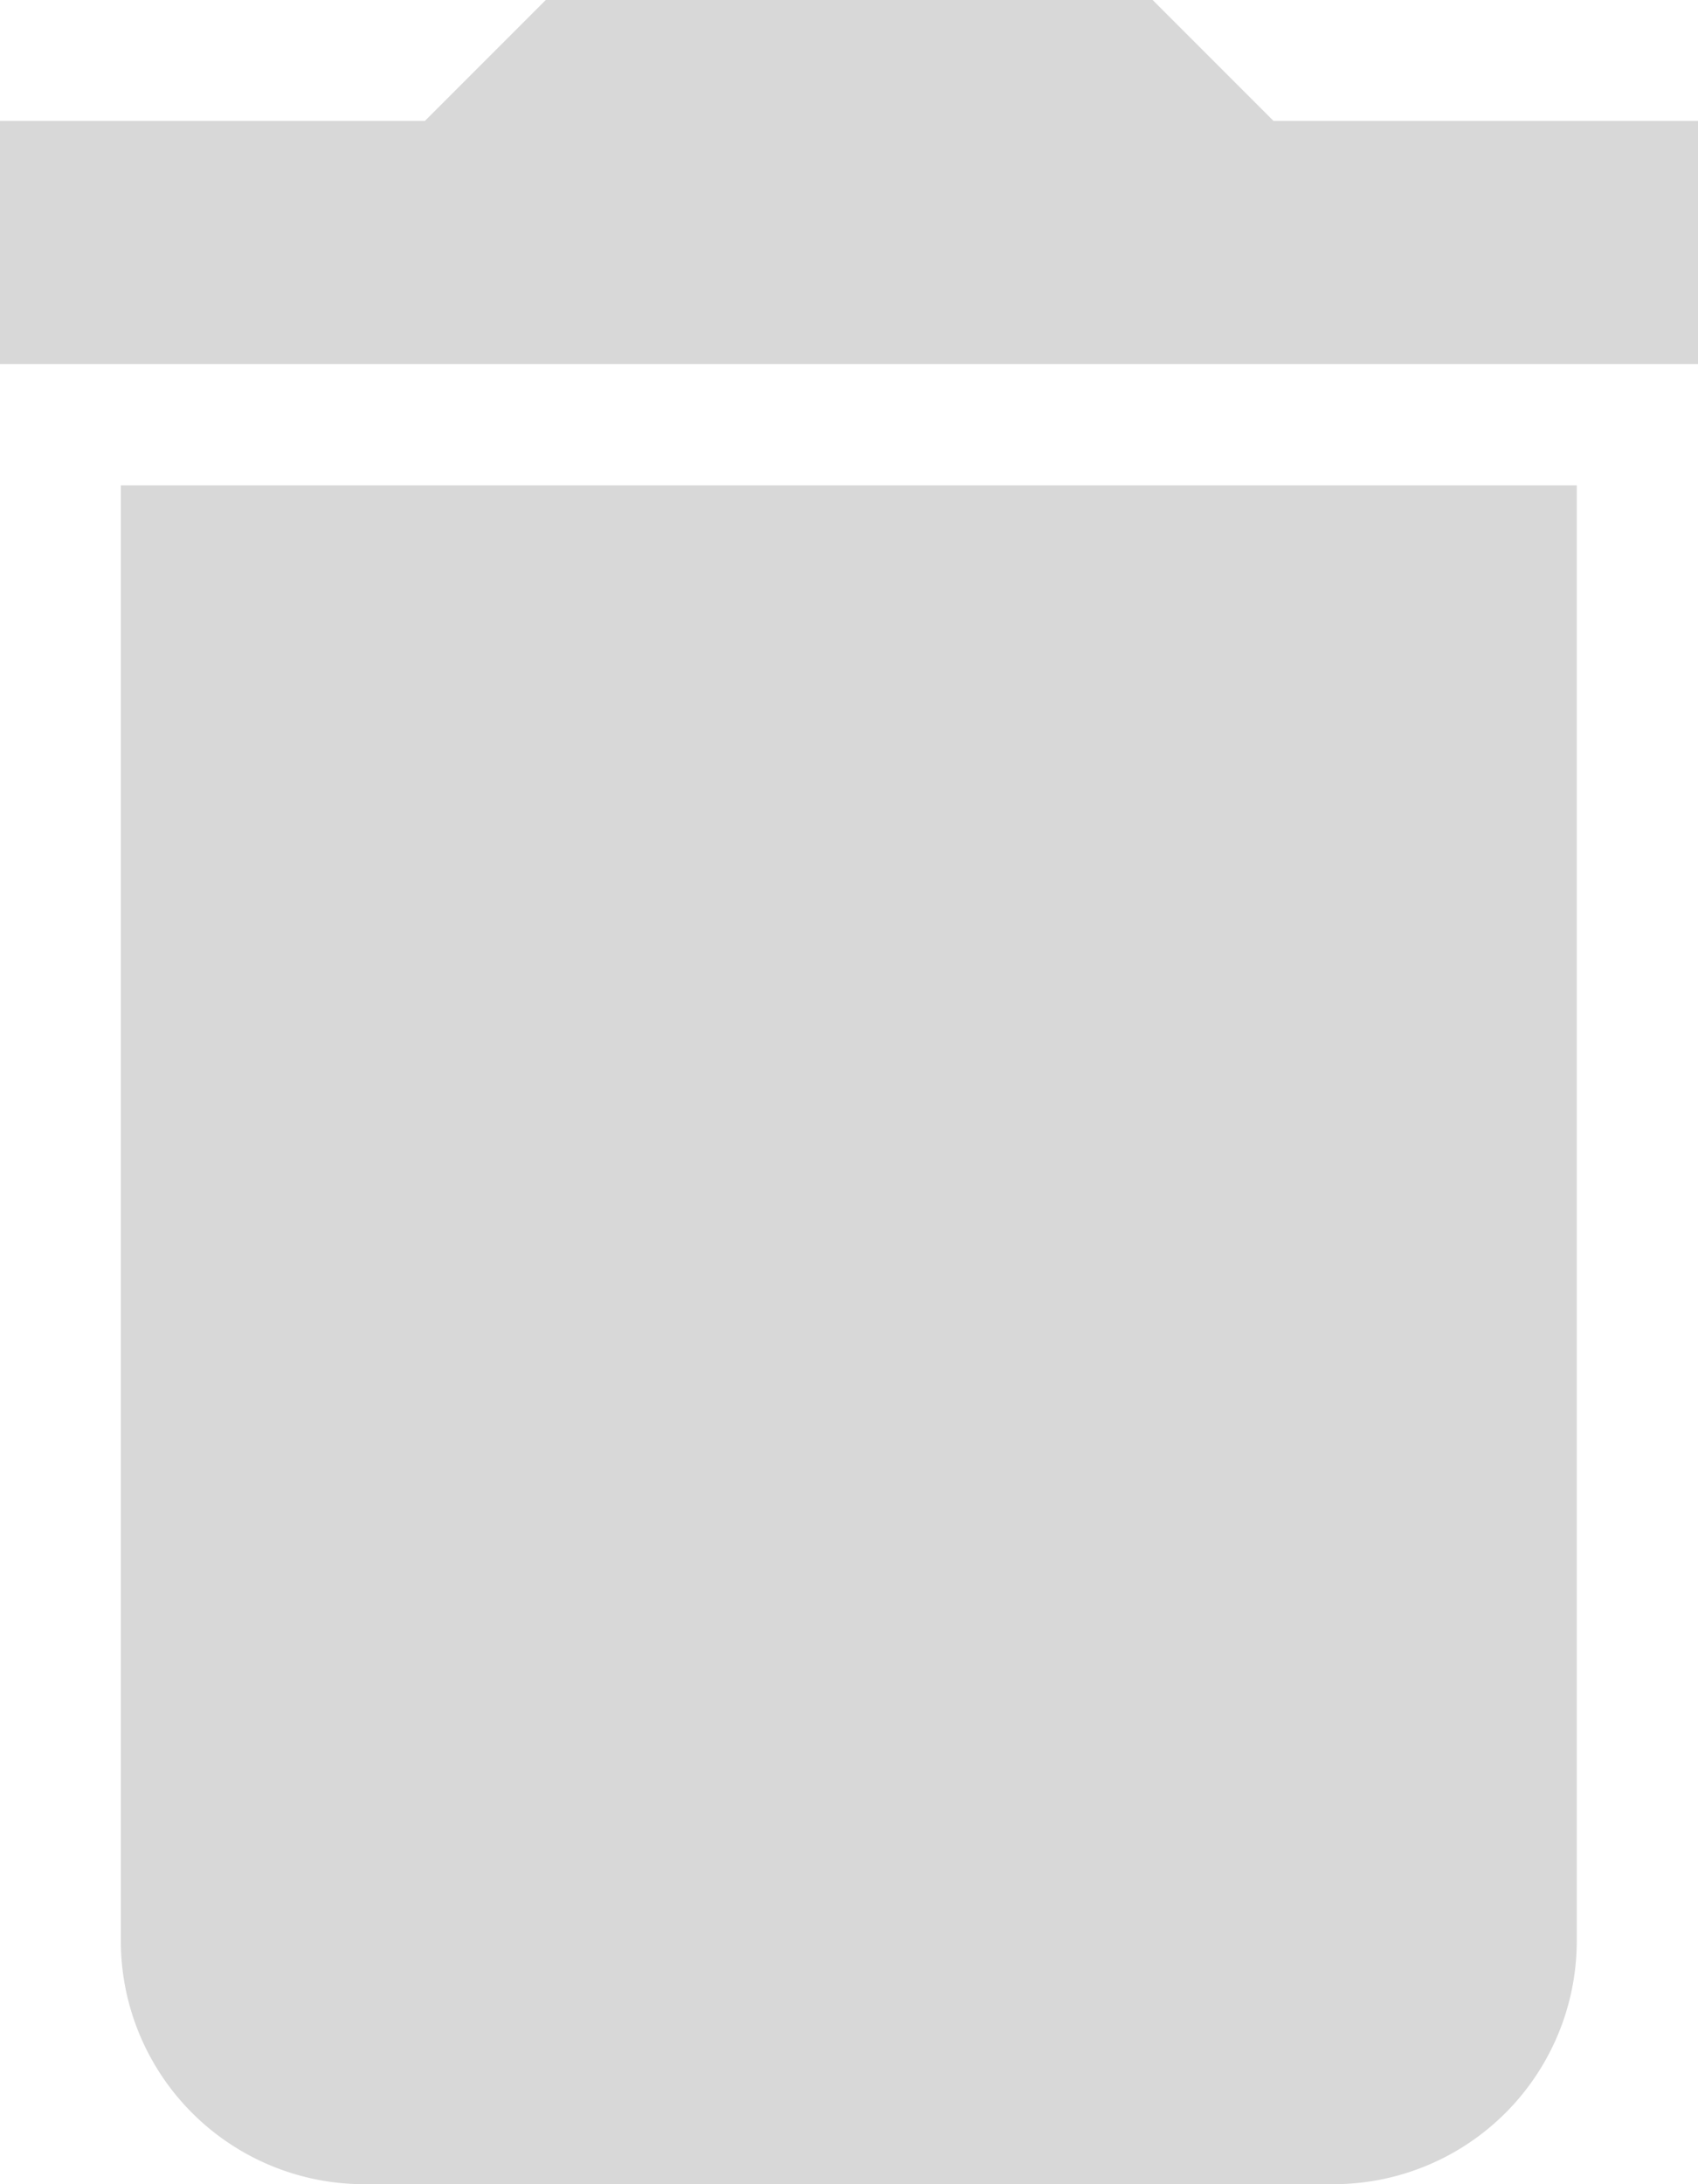 <svg xmlns="http://www.w3.org/2000/svg" width="16.863" height="21.681" viewBox="0 0 16.863 21.681">
  <path id="Icon_material-delete" data-name="Icon material-delete" d="M8.7,23.772a2.416,2.416,0,0,0,2.409,2.409H20.75a2.416,2.416,0,0,0,2.409-2.409V9.318H8.7ZM24.363,5.7H20.147l-1.2-1.2H12.92l-1.2,1.2H7.5V8.114H24.363Z" transform="translate(-7.5 -4.5)" fill="#d8d8d8"/>
</svg>
